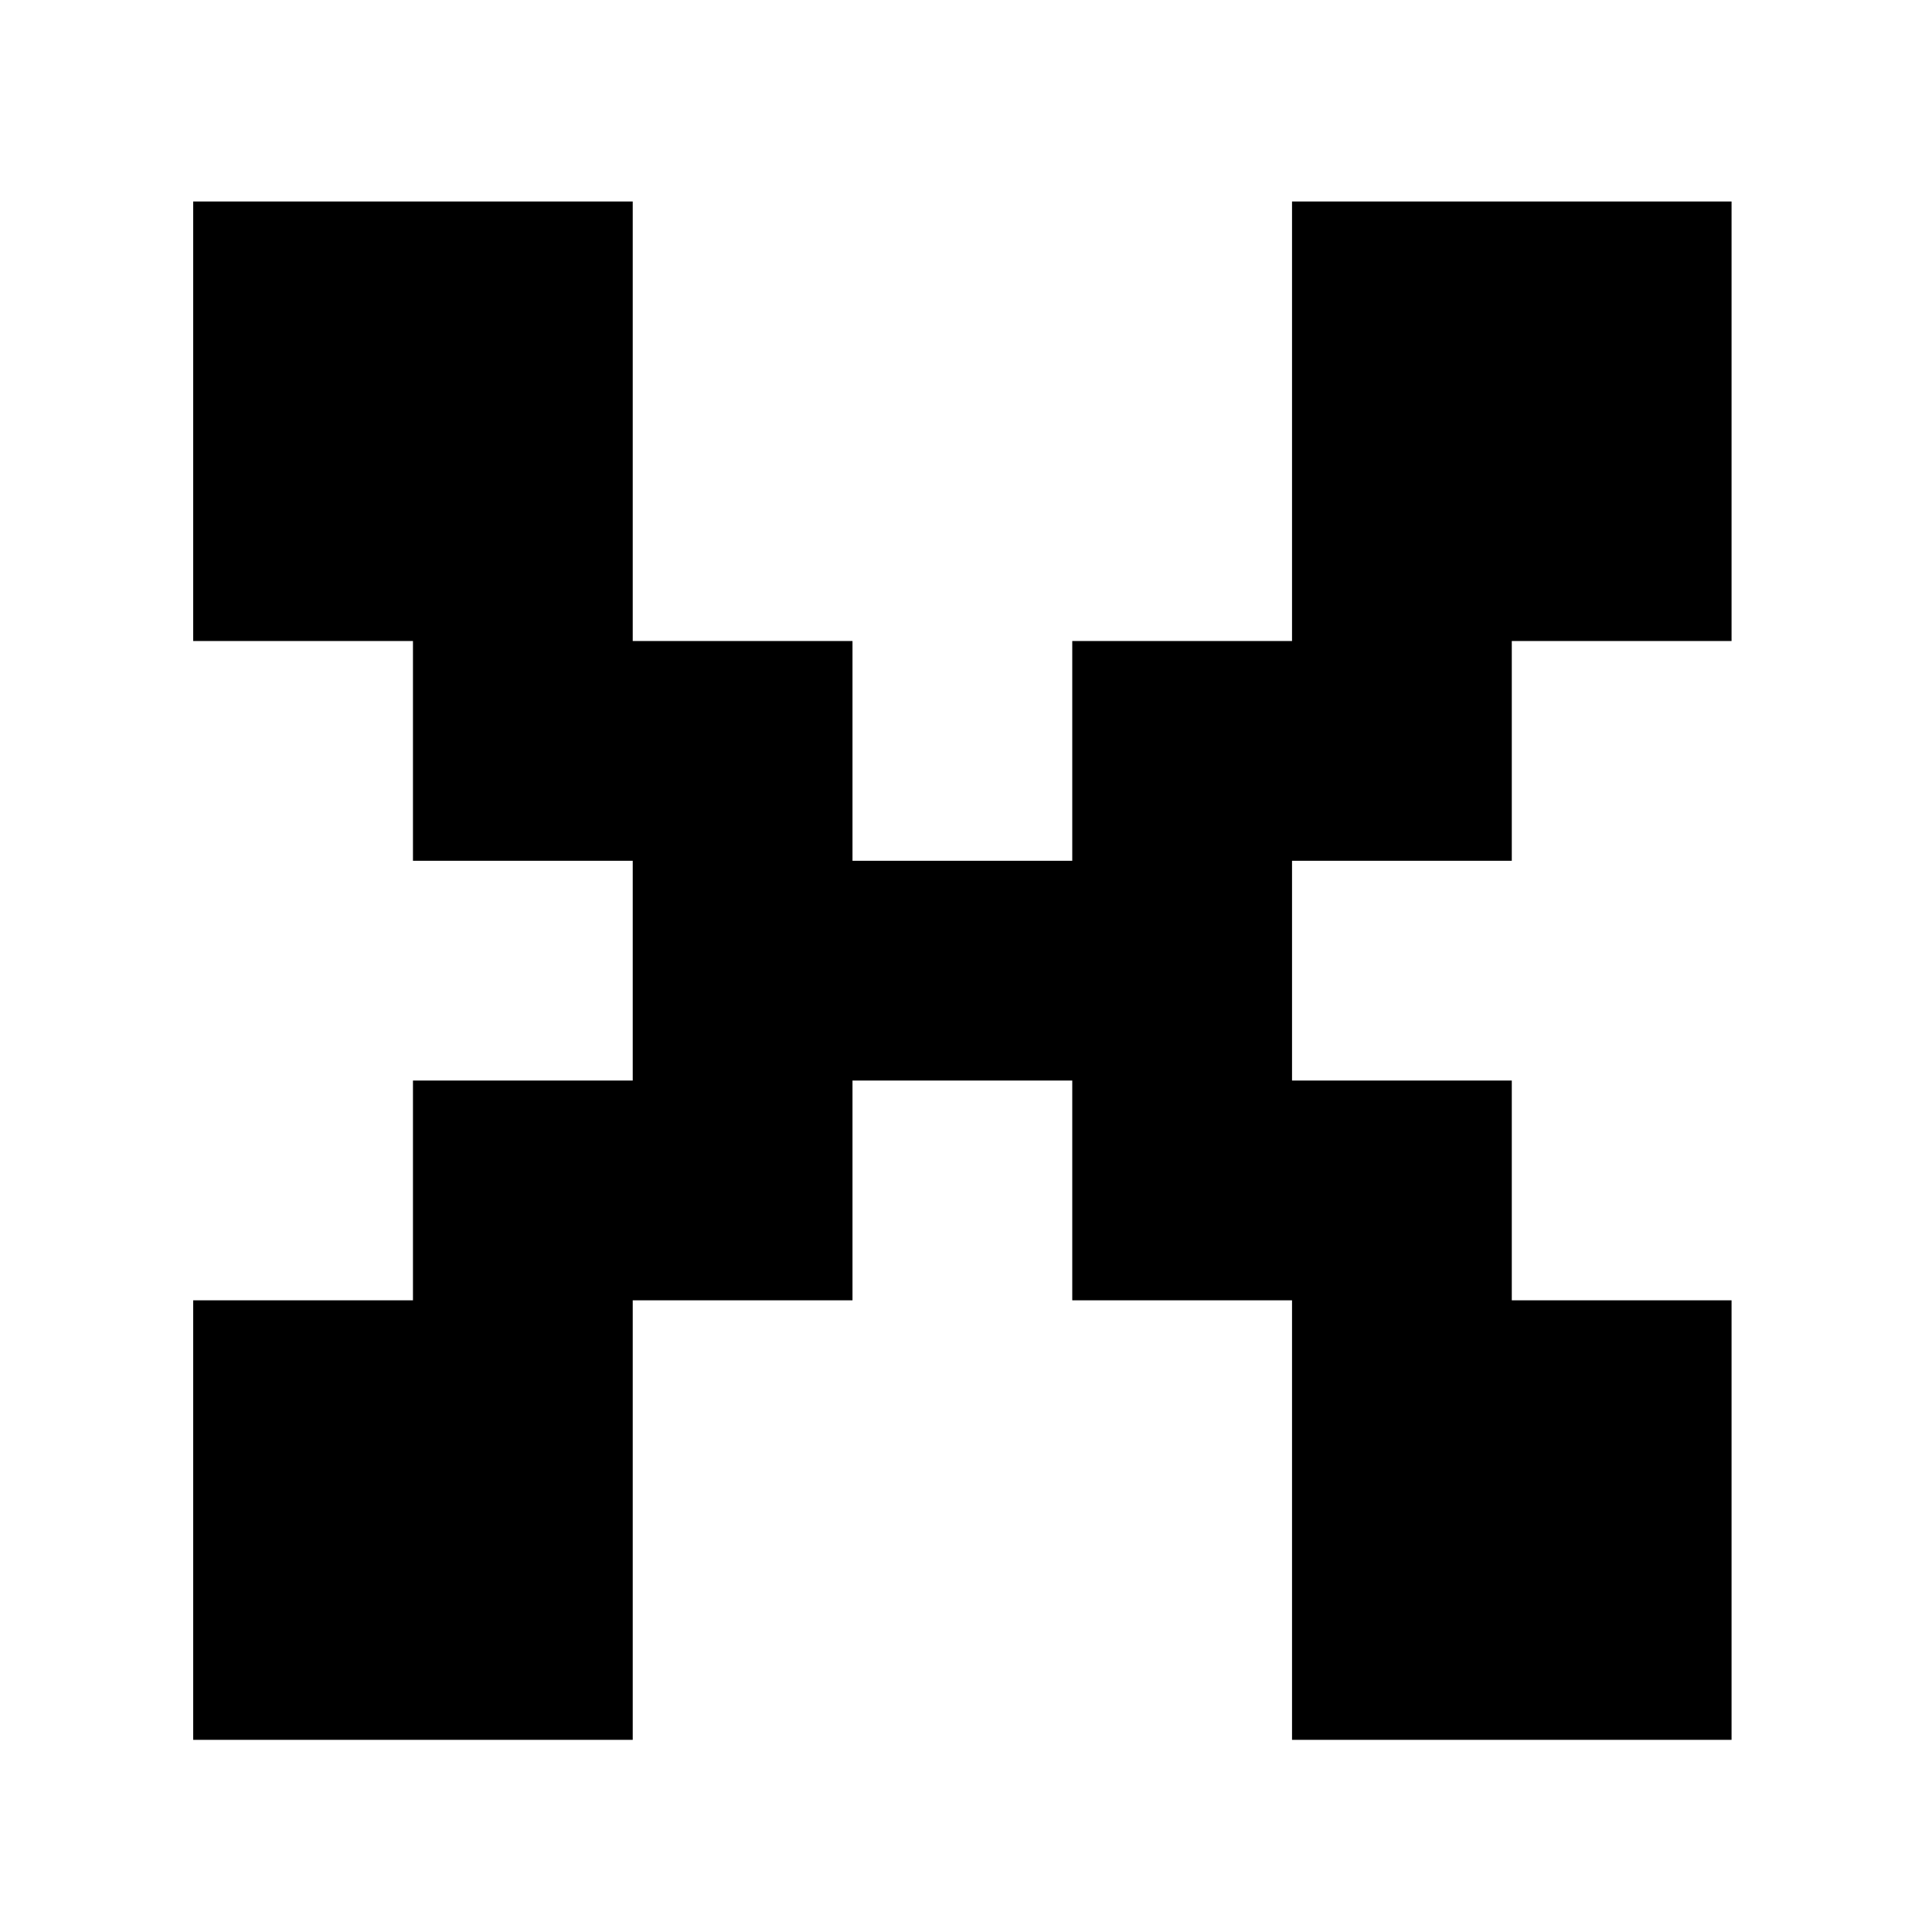 <svg xmlns="http://www.w3.org/2000/svg" version="1.1" width="100px" height="100px" viewBox="0 0 100 100"><path d="M0 125V375H125V500H250V625H125V750H0V1000H250V750H375V625H500V750H625V1000H875V750H750V625H625V500H750V375H875V125H625V375H500V500H375V375H250V125Z" fill="black" transform="translate(10.0, 101.429) scale(0.091, -0.091)" /></svg>